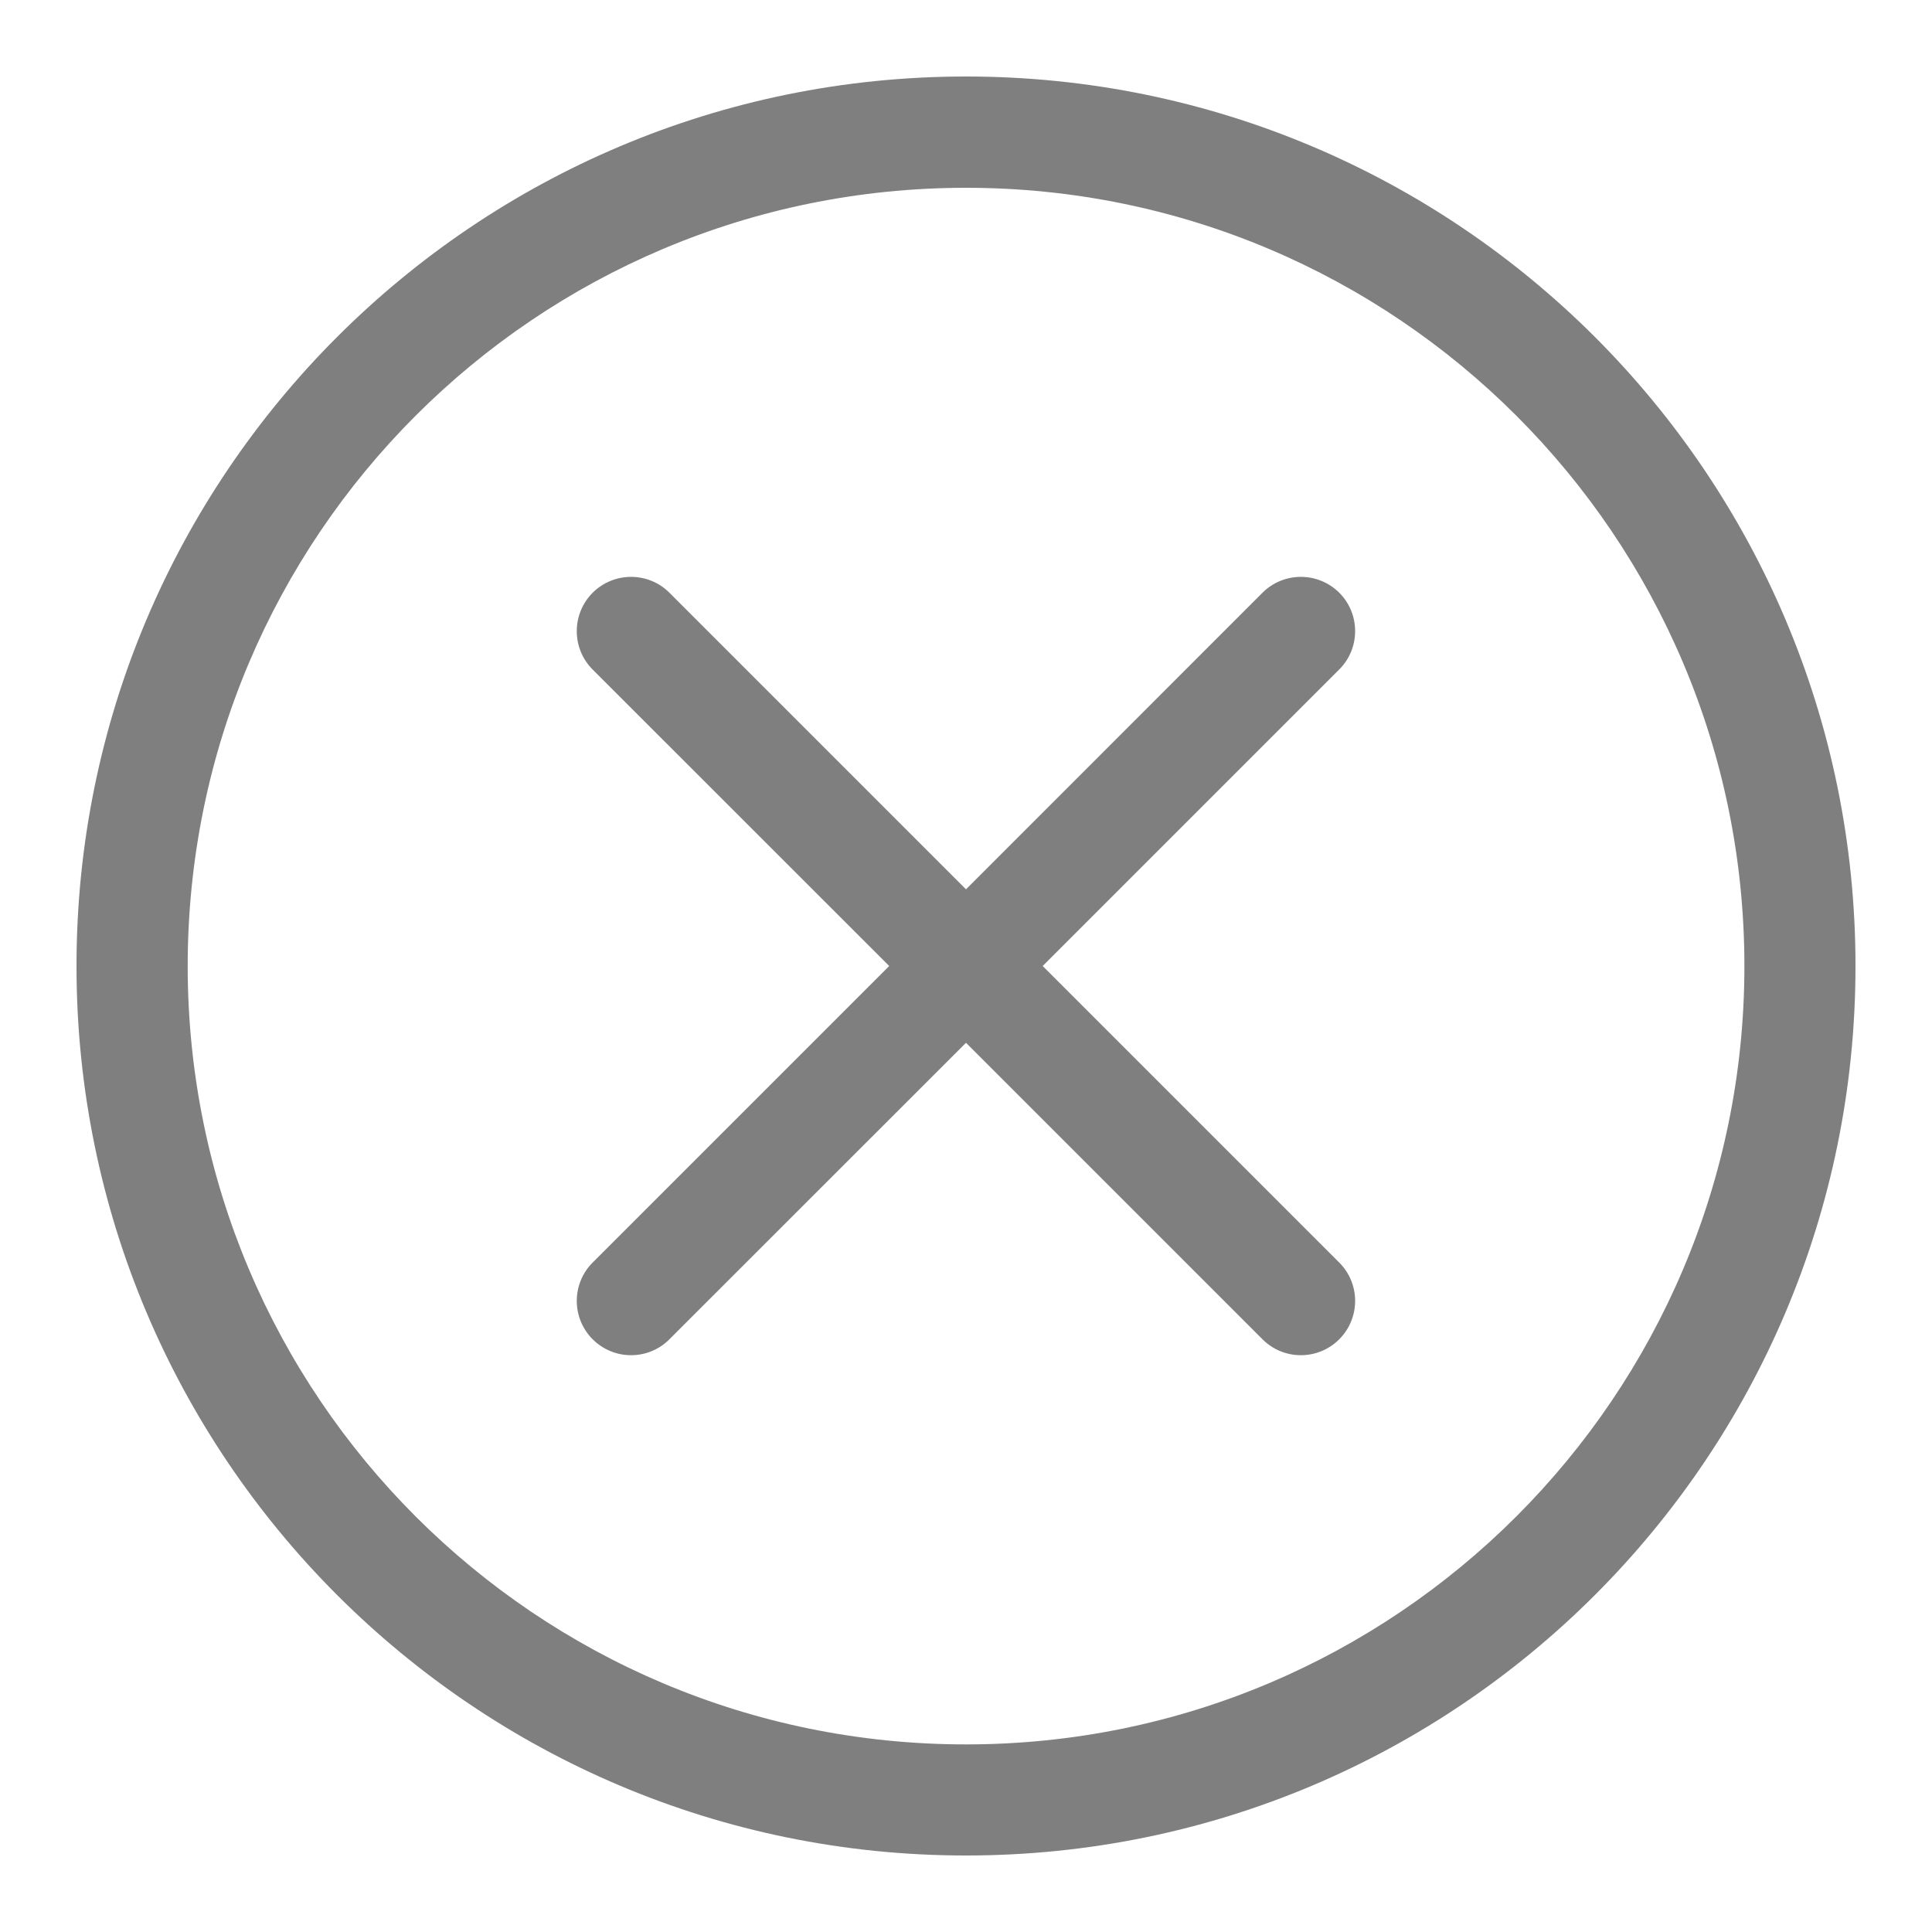 <svg class="svg-icon" viewBox="0 0 20 20">
    <path fill="#000000" fill-opacity="0.5" d="M13.864,6.136c-0.22-0.219-0.576-0.219-0.795,0L10,9.206l-3.07-3.07c-0.219-0.219-0.575-0.219-0.795,0
        c-0.219,0.22-0.219,0.576,0,0.795L9.205,10l-3.07,3.07c-0.219,0.219-0.219,0.574,0,0.794c0.22,0.22,0.576,0.22,0.795,0L10,10.795
        l3.069,3.069c0.219,0.22,0.575,0.22,0.795,0c0.219-0.22,0.219-0.575,0-0.794L10.794,10l3.07-3.07
        C14.083,6.711,14.083,6.355,13.864,6.136z M10,0.792c-5.086,0-9.208,4.123-9.208,9.208c0,5.085,4.123,9.208,9.208,9.208
        s9.208-4.122,9.208-9.208C19.208,4.915,15.086,0.792,10,0.792z M10,18.058c-4.451,0-8.057-3.607-8.057-8.057
        c0-4.451,3.606-8.057,8.057-8.057c4.449,0,8.058,3.606,8.058,8.057C18.058,14.45,14.449,18.058,10,18.058z"></path>
</svg>